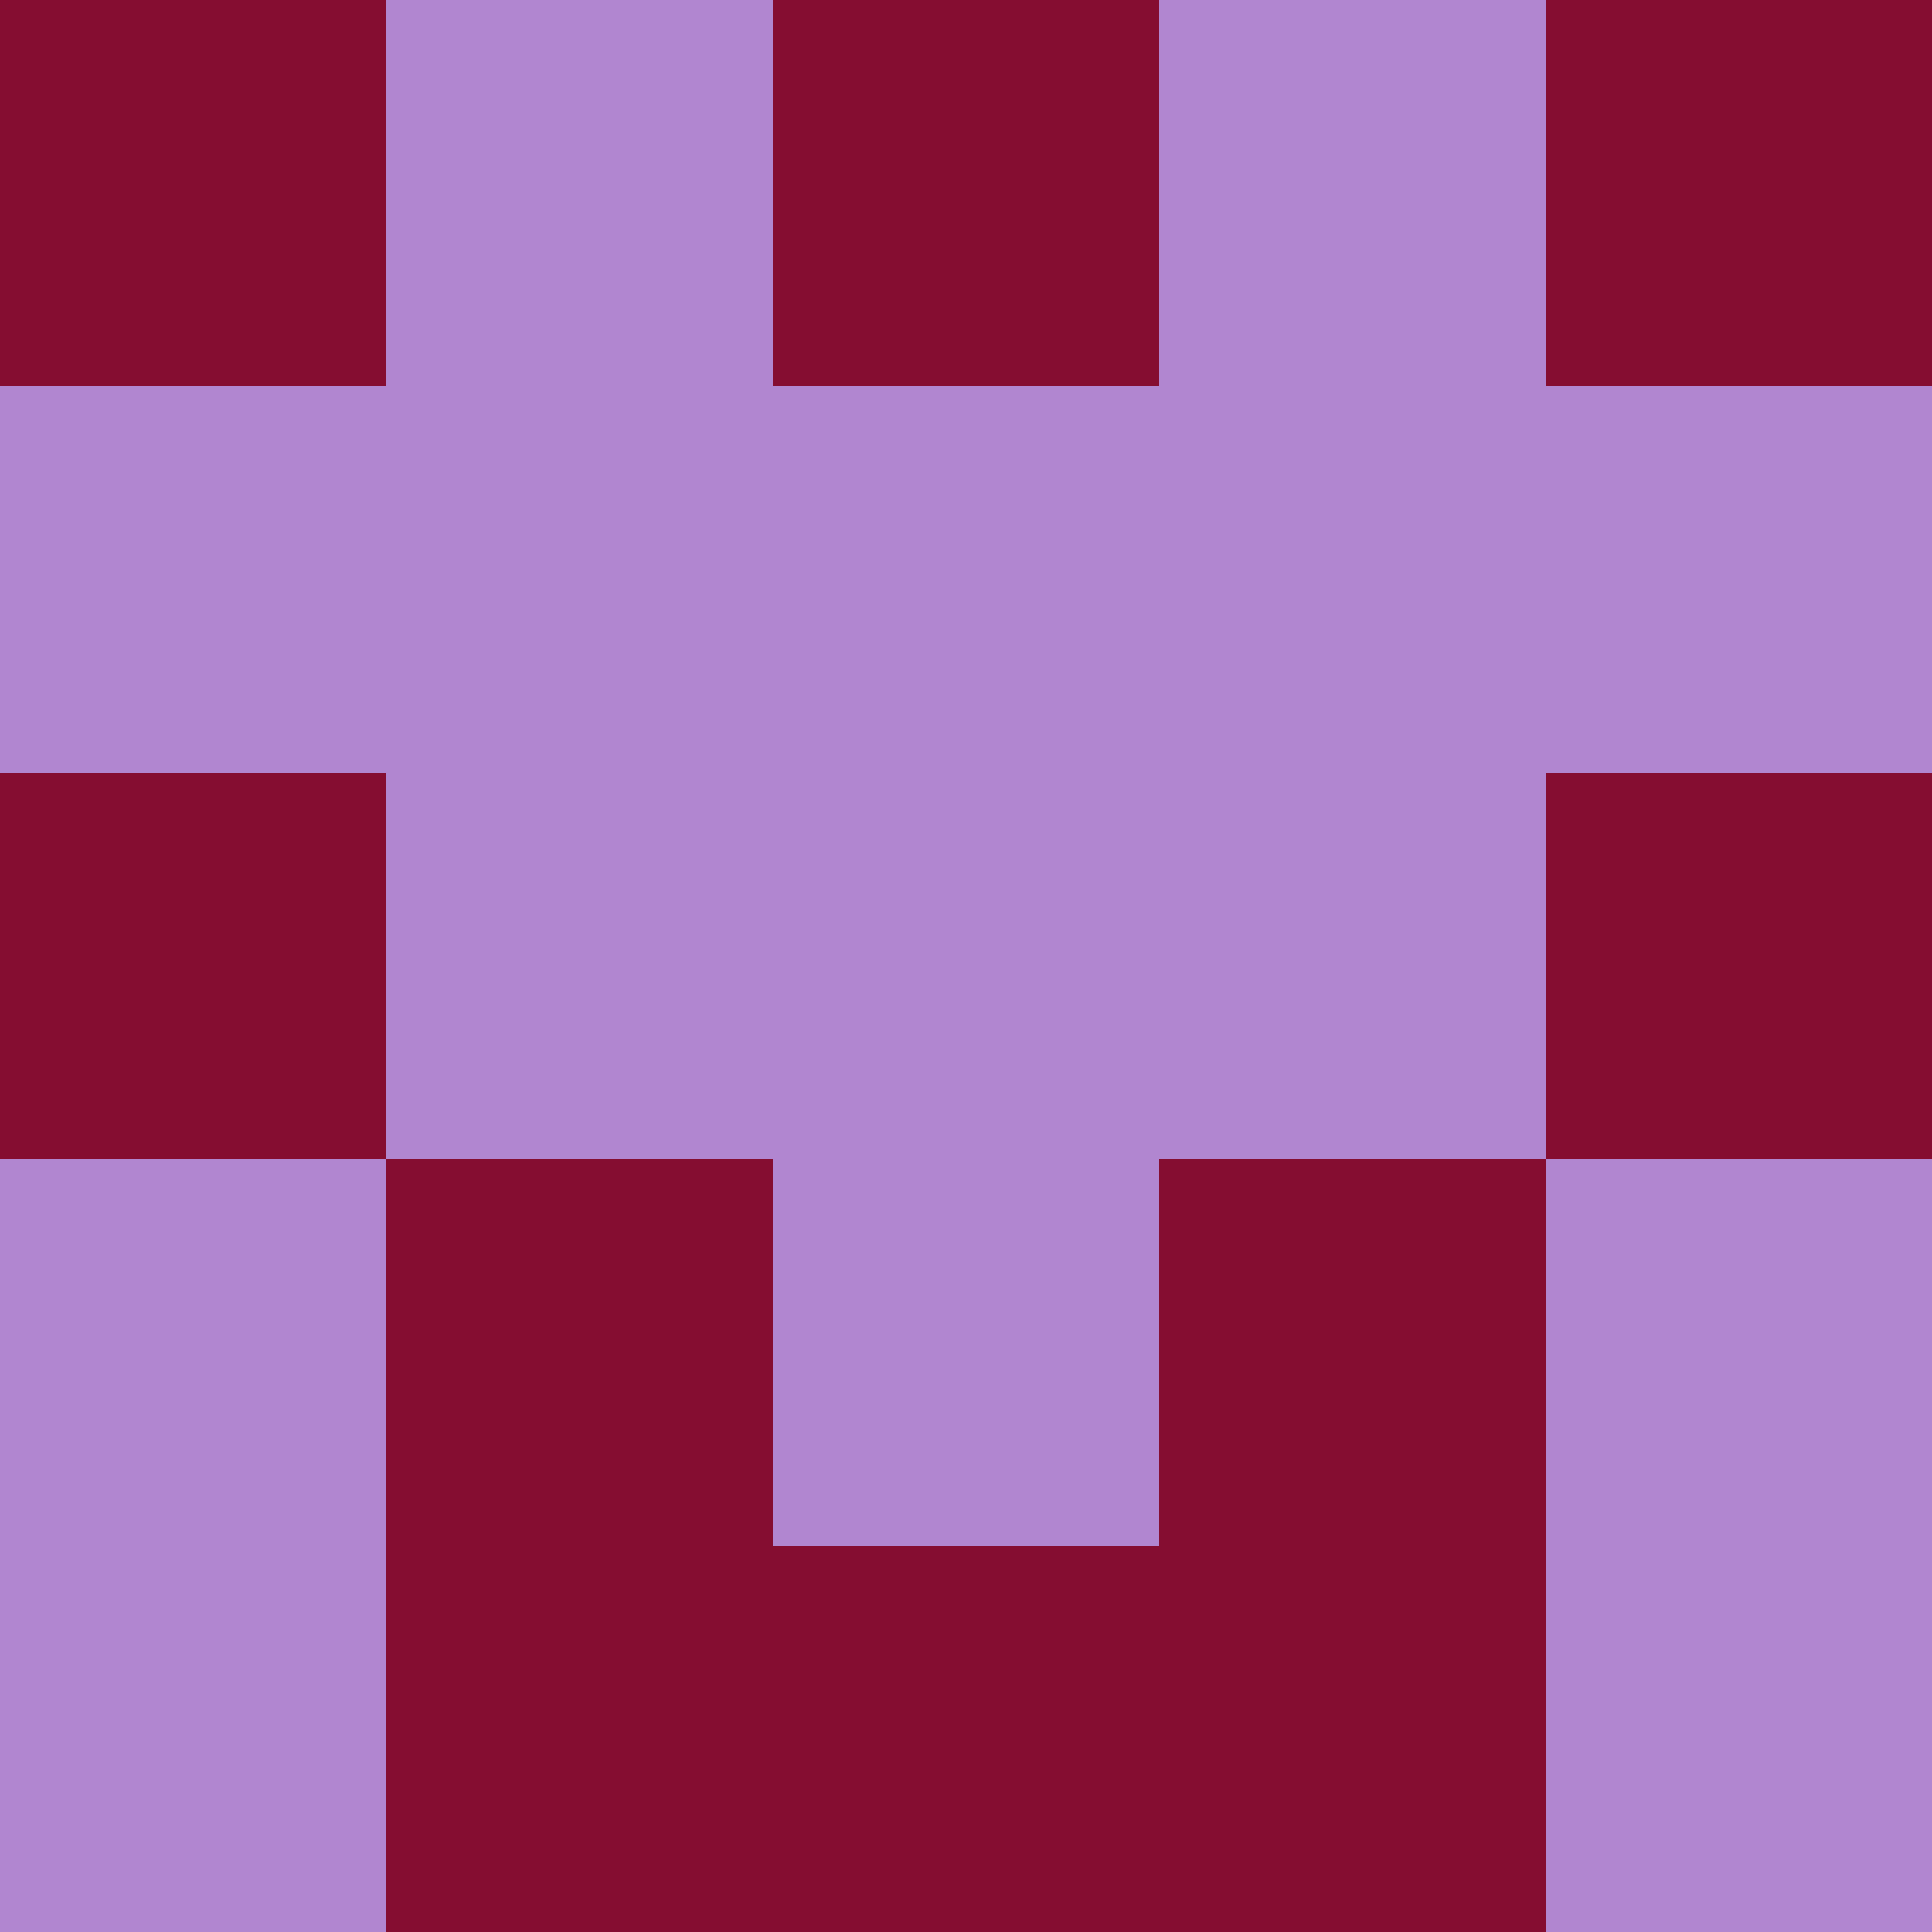 <?xml version="1.0" encoding="utf-8"?>
<!DOCTYPE svg PUBLIC "-//W3C//DTD SVG 20010904//EN"
        "http://www.w3.org/TR/2001/REC-SVG-20010904/DTD/svg10.dtd">

<svg width="400" height="400" viewBox="0 0 5 5"
    xmlns="http://www.w3.org/2000/svg"
    xmlns:xlink="http://www.w3.org/1999/xlink">
            <rect x="0" y="0" width="1" height="1" fill="#850D31" />
        <rect x="0" y="1" width="1" height="1" fill="#B186D0" />
        <rect x="0" y="2" width="1" height="1" fill="#850D31" />
        <rect x="0" y="3" width="1" height="1" fill="#B186D0" />
        <rect x="0" y="4" width="1" height="1" fill="#B186D0" />
                <rect x="1" y="0" width="1" height="1" fill="#B186D0" />
        <rect x="1" y="1" width="1" height="1" fill="#B186D0" />
        <rect x="1" y="2" width="1" height="1" fill="#B186D0" />
        <rect x="1" y="3" width="1" height="1" fill="#850D31" />
        <rect x="1" y="4" width="1" height="1" fill="#850D31" />
                <rect x="2" y="0" width="1" height="1" fill="#850D31" />
        <rect x="2" y="1" width="1" height="1" fill="#B186D0" />
        <rect x="2" y="2" width="1" height="1" fill="#B186D0" />
        <rect x="2" y="3" width="1" height="1" fill="#B186D0" />
        <rect x="2" y="4" width="1" height="1" fill="#850D31" />
                <rect x="3" y="0" width="1" height="1" fill="#B186D0" />
        <rect x="3" y="1" width="1" height="1" fill="#B186D0" />
        <rect x="3" y="2" width="1" height="1" fill="#B186D0" />
        <rect x="3" y="3" width="1" height="1" fill="#850D31" />
        <rect x="3" y="4" width="1" height="1" fill="#850D31" />
                <rect x="4" y="0" width="1" height="1" fill="#850D31" />
        <rect x="4" y="1" width="1" height="1" fill="#B186D0" />
        <rect x="4" y="2" width="1" height="1" fill="#850D31" />
        <rect x="4" y="3" width="1" height="1" fill="#B186D0" />
        <rect x="4" y="4" width="1" height="1" fill="#B186D0" />
        
</svg>


